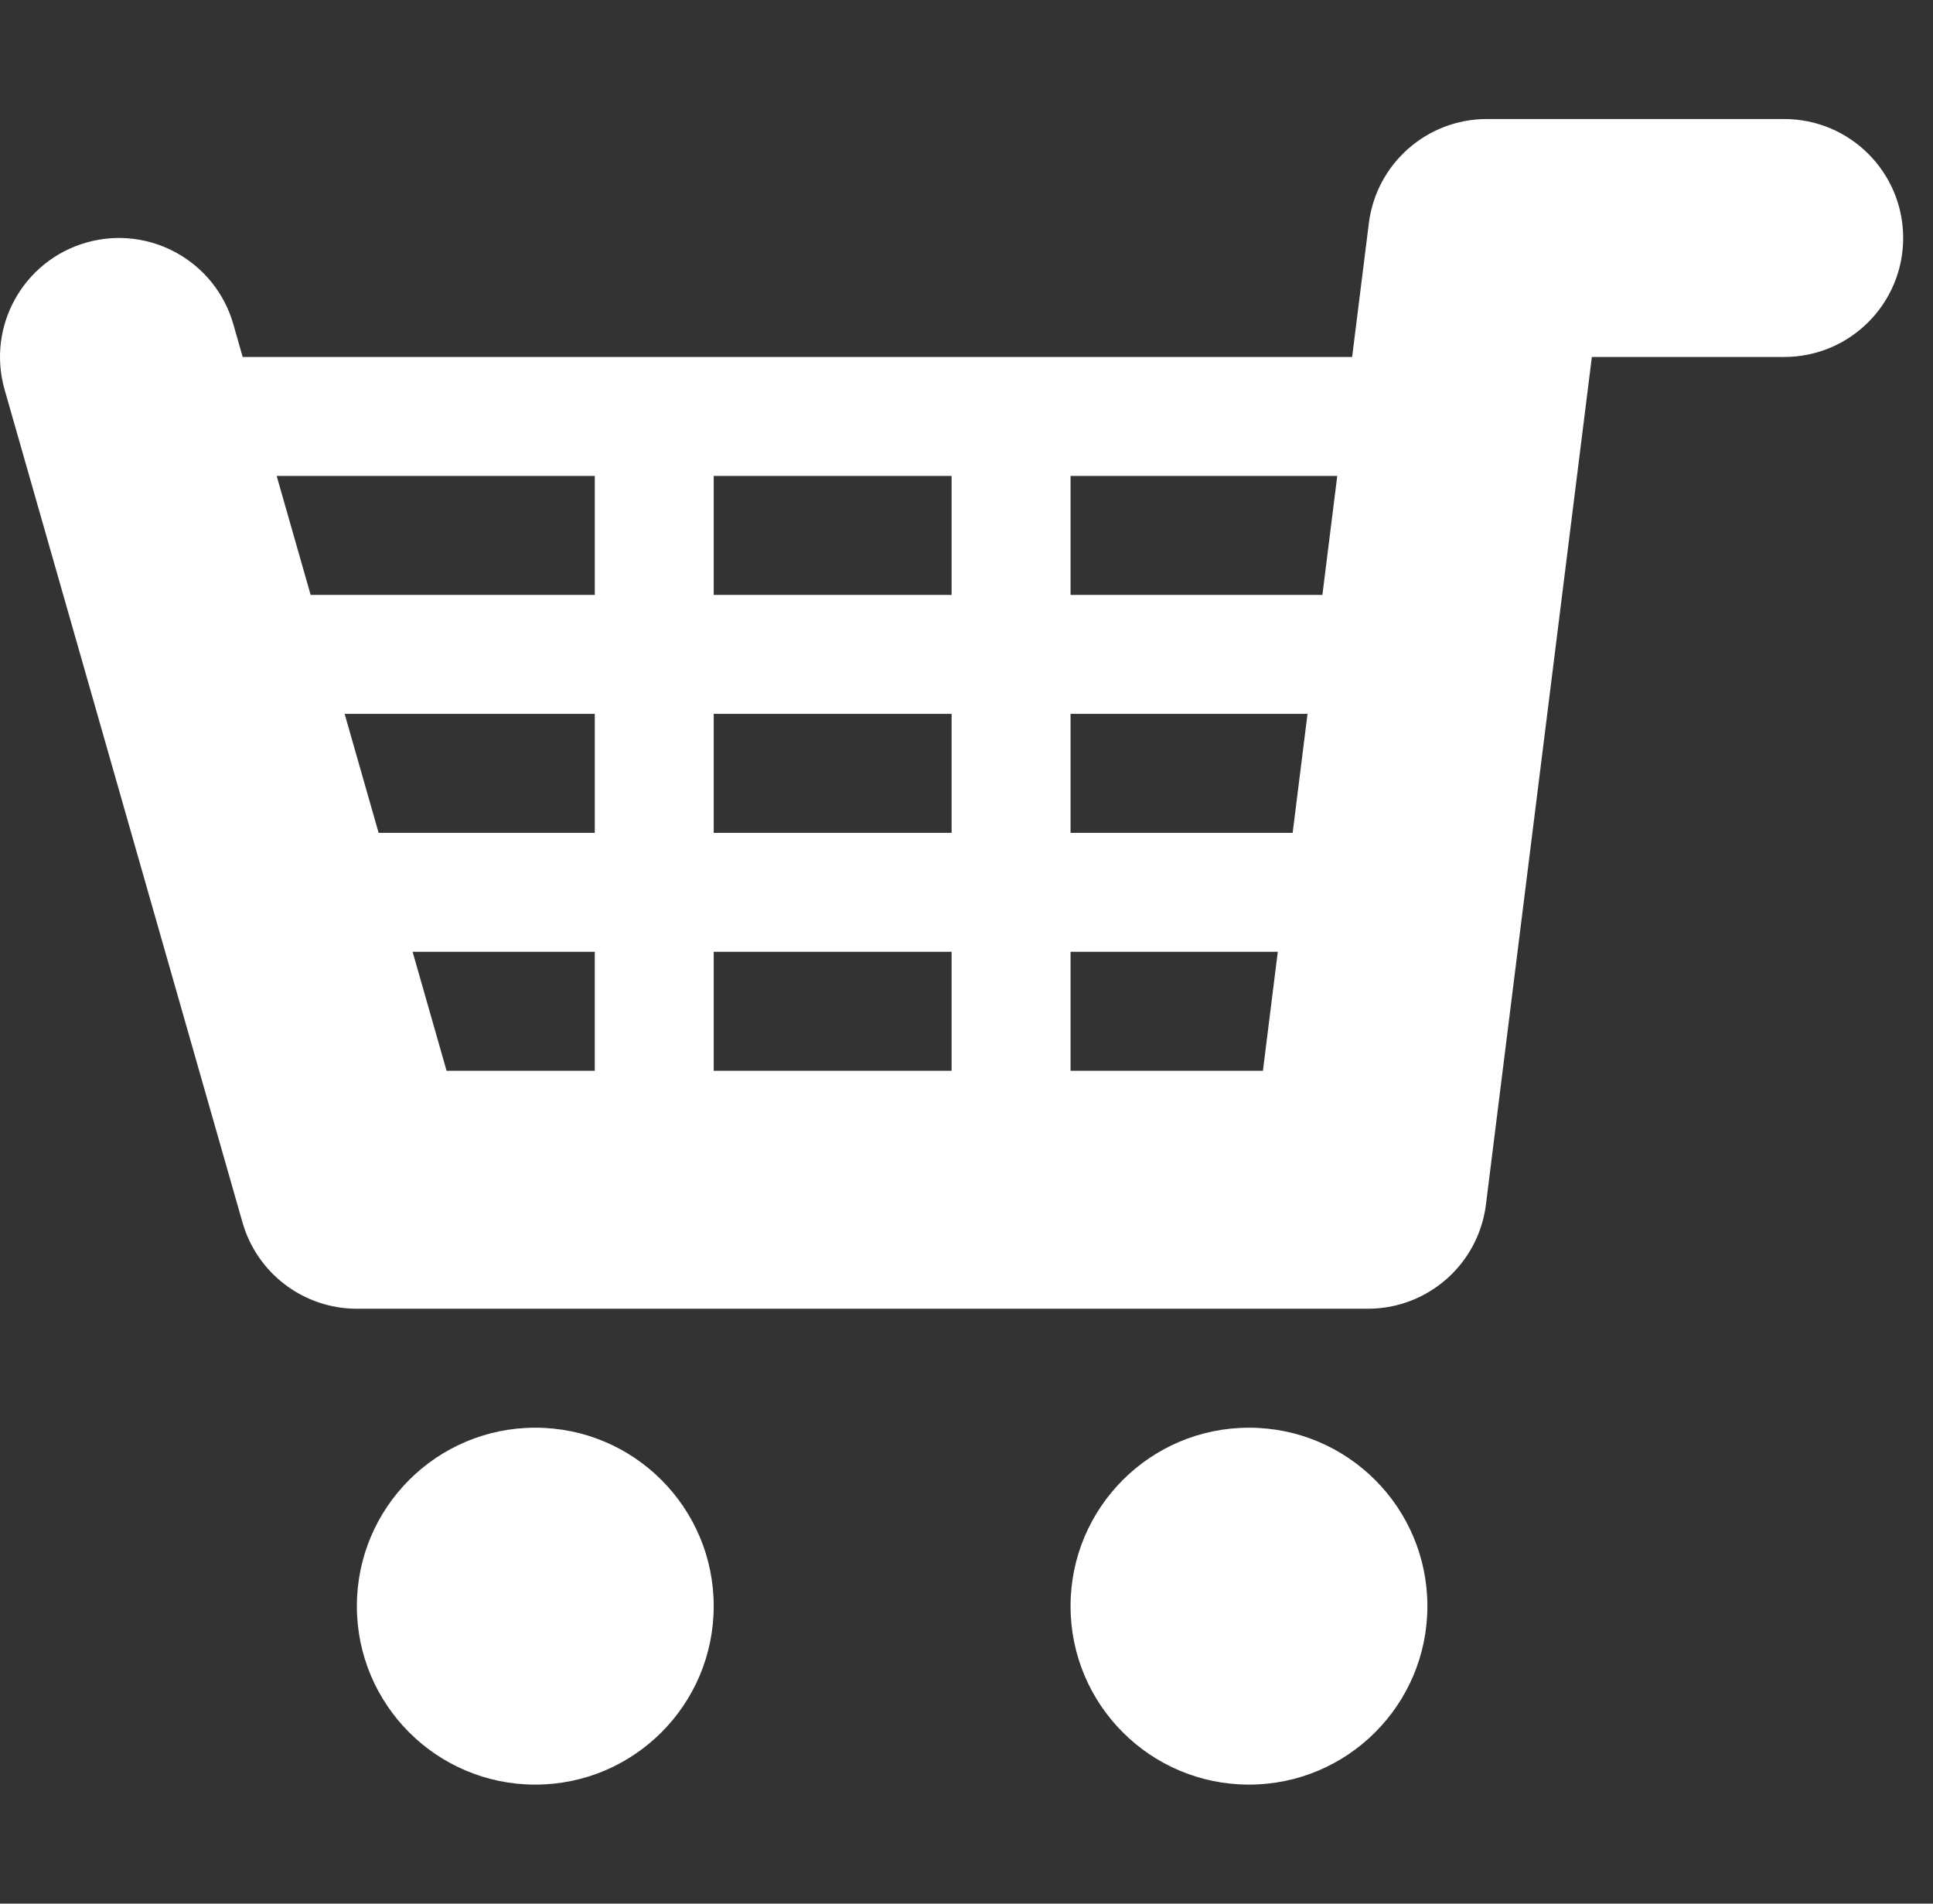 <?xml version="1.0" standalone="no"?><!DOCTYPE svg PUBLIC "-//W3C//DTD SVG 1.1//EN" "http://www.w3.org/Graphics/SVG/1.1/DTD/svg11.dtd"><svg t="1493815019040" class="icon" style="" viewBox="0 0 1040 1024" version="1.1" xmlns="http://www.w3.org/2000/svg" p-id="496" xmlns:xlink="http://www.w3.org/1999/xlink" width="130" height="128"><rect x="0" y="0" width="1040" height="1024" fill="#333333" stroke="none"/><defs><style type="text/css"></style></defs><path d="M46.432 130.484c33.982-9.707 69.406 9.969 79.115 43.953l5.022 17.581 596.906 0 8.992-71.934c4.004-32.026 31.228-56.059 63.502-56.059L959.958 64.026c35.344 0 63.996 28.652 63.996 63.996S995.302 192.018 959.958 192.018l-103.496 0-56.989 455.91c-4.004 32.024-31.228 56.059-63.502 56.059L192.005 703.987c-28.572 0-53.685-18.943-61.534-46.415L2.478 209.599C-7.231 175.615 12.448 140.193 46.432 130.484L46.432 130.484zM511.985 448.002l0-63.996-127.988 0 0 63.996C383.997 448.002 511.985 448.002 511.985 448.002zM383.997 511.999l0 63.996 127.988 0 0-63.996L383.997 511.999zM511.985 320.01l0-63.996-127.988 0 0 63.996C383.997 320.01 511.985 320.01 511.985 320.01zM719.475 256.014l-143.493 0 0 63.996 135.494 0L719.475 256.014zM703.476 384.006l-127.494 0 0 63.996 119.495 0L703.476 384.006zM687.477 511.999l-111.495 0 0 63.996 103.496 0L687.477 511.999zM240.278 575.995l79.723 0 0-63.996-98.008 0L240.278 575.995 240.278 575.995zM203.708 448.002l116.293 0 0-63.996-134.578 0L203.708 448.002zM167.138 320.01l152.863 0 0-63.996L148.853 256.014 167.138 320.01zM767.97 863.977c0-53.016-42.978-95.994-95.994-95.994s-95.994 42.978-95.994 95.994c0 53.016 42.978 95.994 95.994 95.994S767.97 916.993 767.97 863.977zM383.993 863.977c0-53.016-42.978-95.994-95.994-95.994s-95.994 42.978-95.994 95.994c0 53.016 42.978 95.994 95.994 95.994S383.993 916.993 383.993 863.977z" p-id="497" fill="#ffffff"></path></svg>